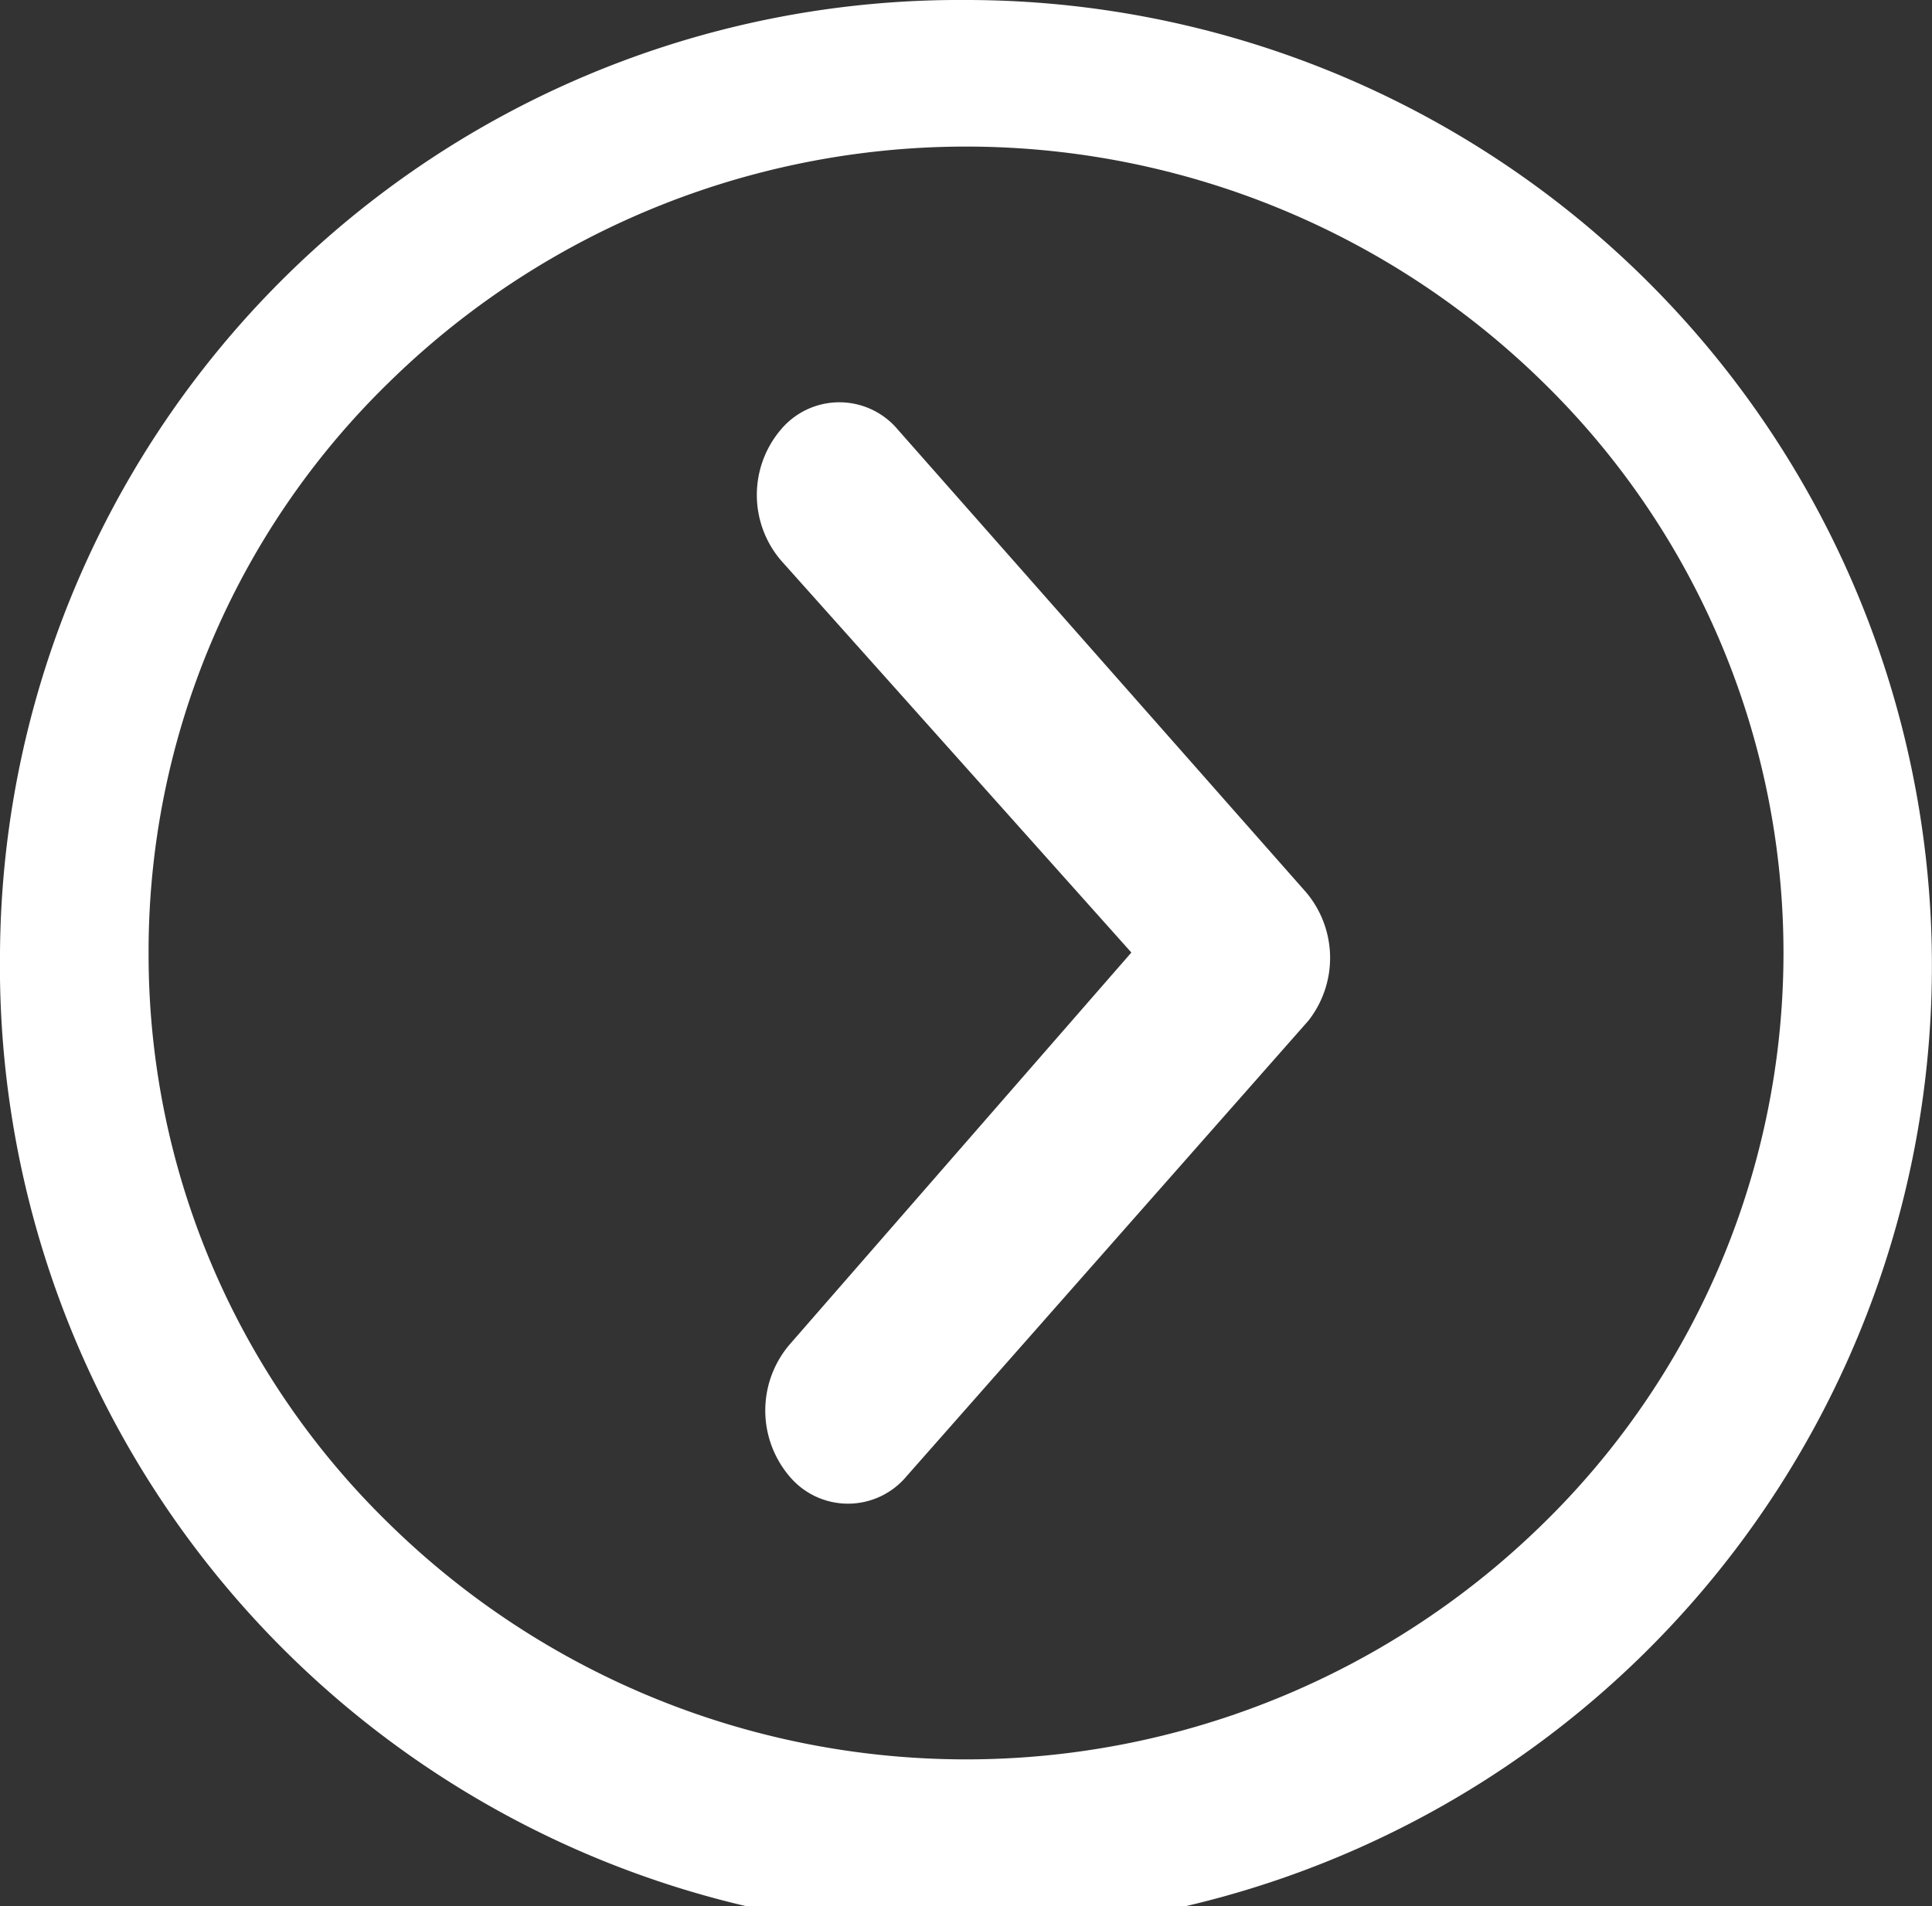 <svg xmlns="http://www.w3.org/2000/svg" width="15.2" height="15" viewBox="0 0 15.2 15">
  <rect x="0" y="0" width="15.2" height="15" fill="#333333" stroke="none"/>
  <g id="Icon_ionic-ios-arrow-dropright" data-name="Icon ionic-ios-arrow-dropright" transform="translate(-3.375 -3.375)">
    <path id="패스_39" data-name="패스 39" d="M14.606,10.2a.6.6,0,0,1,.919,0l3.211,3.64a.8.8,0,0,1,.02,1.012l-3.163,3.587a.6.6,0,0,1-.919,0,.8.8,0,0,1,0-1.038l2.689-3.085-2.756-3.085A.794.794,0,0,1,14.606,10.2Z" transform="translate(-5.087 -3.445)" fill="#fff"/>
    <path id="패스_40" data-name="패스 40" d="M3.375,10.875a7.6,7.6,0,1,0,7.6-7.5A7.549,7.549,0,0,0,3.375,10.875Zm1.169,0A6.25,6.25,0,0,1,6.43,6.389a6.483,6.483,0,0,1,9.091,0,6.278,6.278,0,0,1,0,8.971,6.483,6.483,0,0,1-9.091,0A6.25,6.25,0,0,1,4.544,10.875Z" transform="translate(0)" fill="#fff"/>
  </g>
</svg>
